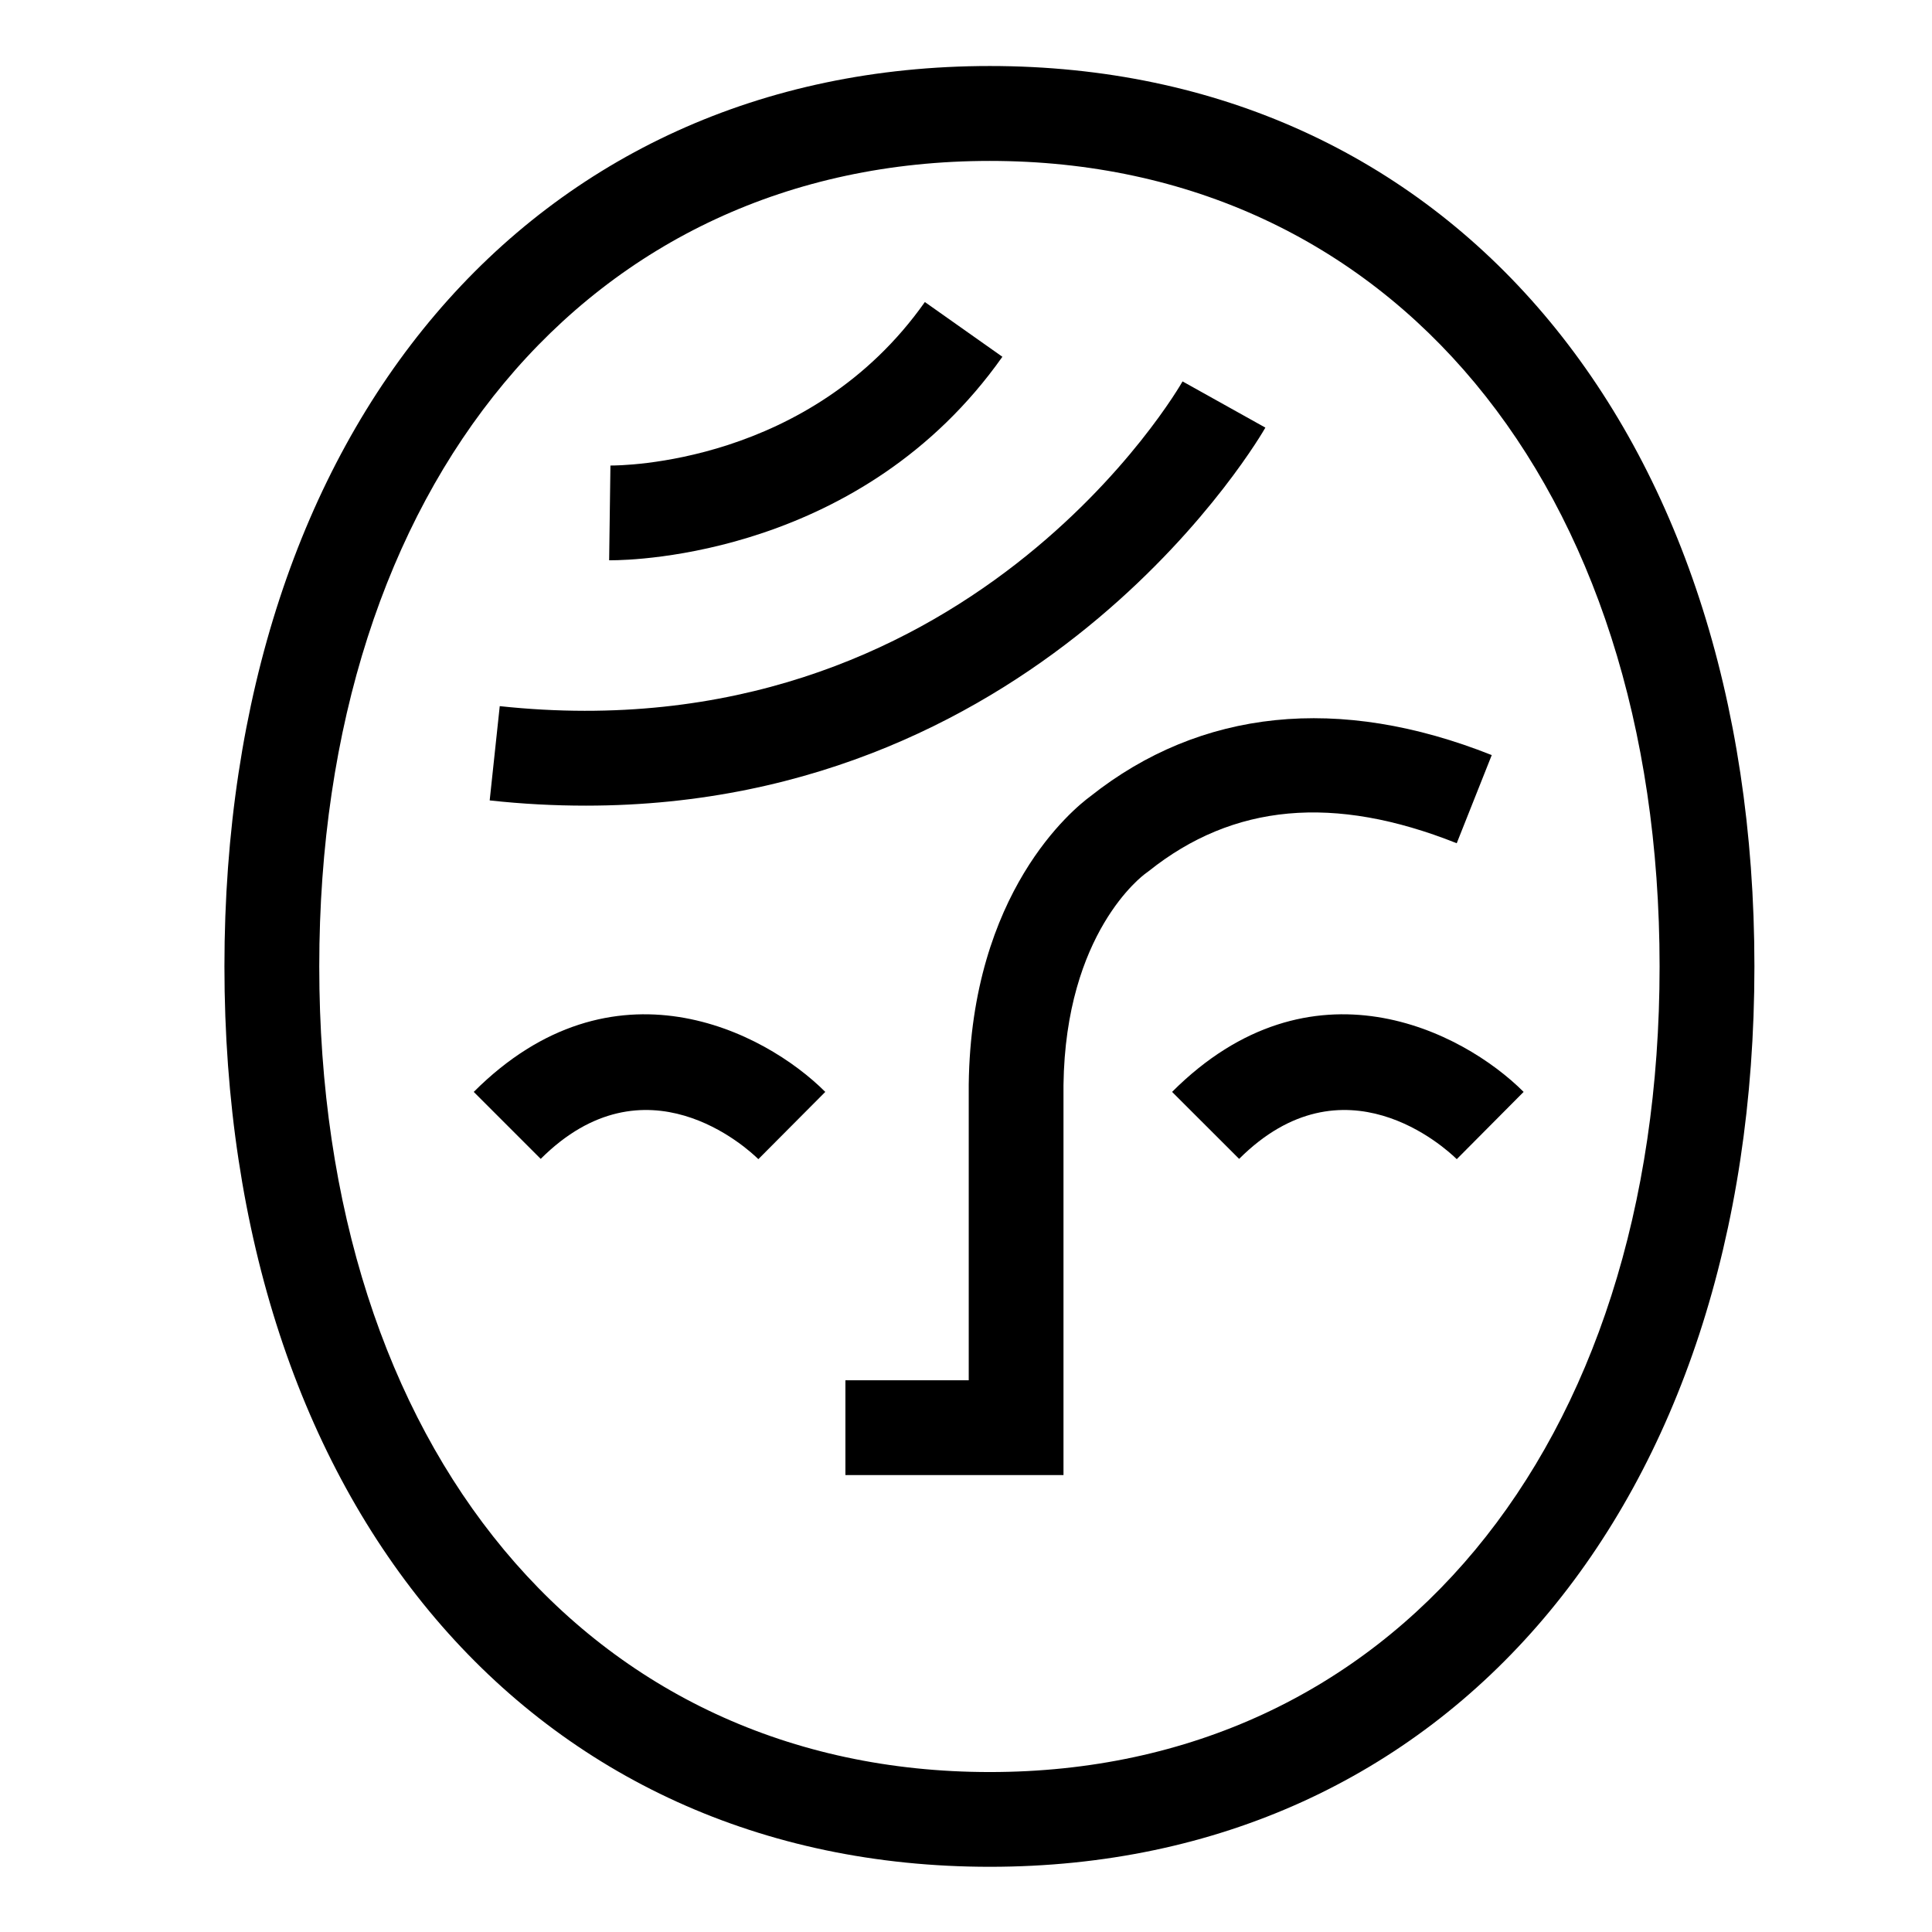 <svg xmlns="http://www.w3.org/2000/svg" width="24" height="24" fill="none"><g fill="currentColor" clip-path="url(#a)"><path d="M7.588 6.96h-.021l.016-1.177c.117 0 2.477-.005 3.906-2.031l.963.68C10.714 6.893 7.885 6.96 7.588 6.96zM7.276 10.008c-.384 0-.782-.02-1.193-.065l.125-1.171c5.817.623 8.456-3.987 8.482-4.034l1.029.574c-.028.05-2.69 4.696-8.443 4.696zM13.212 18.324h-2.71v-1.178h1.532v-3.674c.029-2.393 1.3-3.424 1.51-3.579 1.37-1.088 3.094-1.266 4.987-.513l-.435 1.095c-1.526-.607-2.777-.492-3.827.347l-.039.029c-.034.025-.995.733-1.019 2.629v4.845l.001-.001z"/><path d="M18.096 14.399c-.14-.137-1.404-1.3-2.703-.003l-.833-.832c1.727-1.727 3.612-.755 4.367 0l-.83.835h-.001zM9.42 14.399c-.139-.137-1.404-1.3-2.703-.003l-.832-.832c1.727-1.727 3.612-.755 4.367 0l-.831.835z"/><path d="M12.296 23.19c-5.687 0-9.508-4.495-9.508-11.185S6.61.82 12.296.82c5.687 0 9.498 4.495 9.498 11.185S17.977 23.19 12.296 23.19zm0-21.191c-4.983 0-8.33 4.021-8.33 10.007s3.347 10.007 8.33 10.007c4.983 0 8.32-4.021 8.32-10.007 0-5.985-3.343-10.007-8.32-10.007z"/></g><defs><clipPath id="a"><path fill="currentColor" d="M0 0h24v24H0z"/></clipPath></defs></svg>